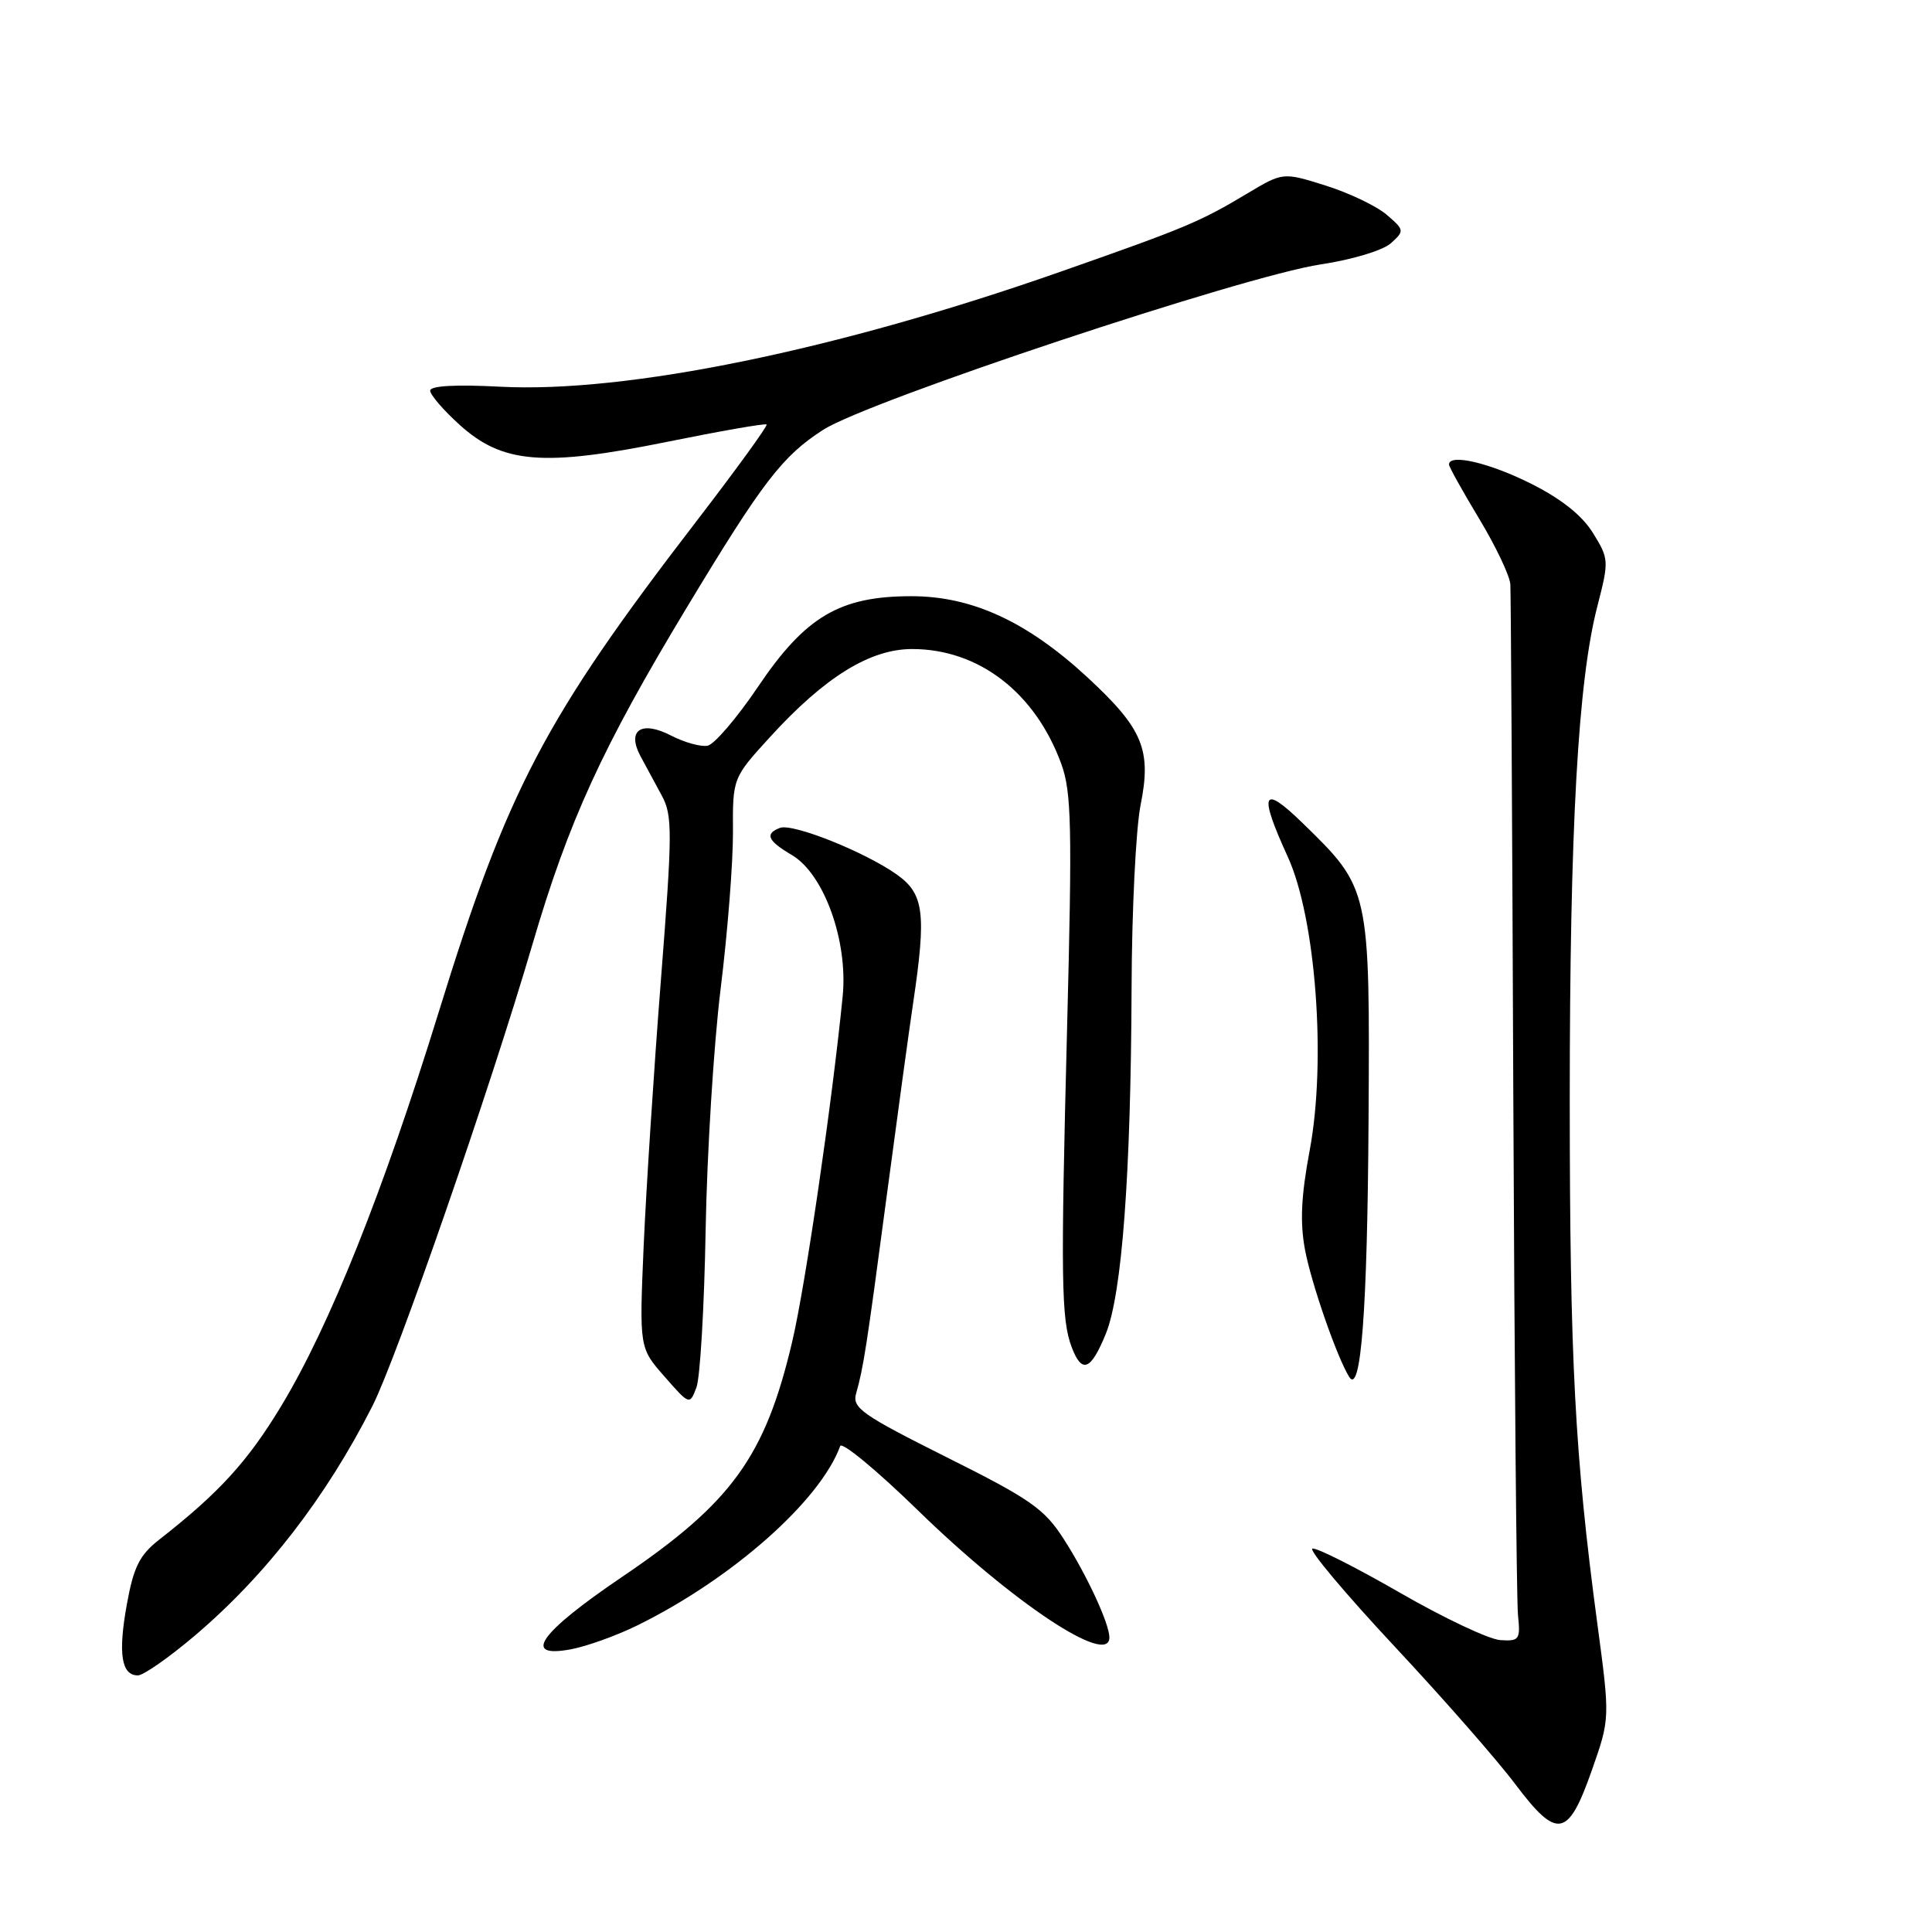 <?xml version="1.0" encoding="UTF-8" standalone="no"?>
<!DOCTYPE svg PUBLIC "-//W3C//DTD SVG 1.1//EN" "http://www.w3.org/Graphics/SVG/1.1/DTD/svg11.dtd" >
<svg xmlns="http://www.w3.org/2000/svg" xmlns:xlink="http://www.w3.org/1999/xlink" version="1.1" viewBox="0 0 256 256">
 <g >
 <path fill="currentColor"
d=" M 210.92 234.59 C 213.34 227.71 213.34 227.71 211.65 215.11 C 208.67 192.83 208.01 180.19 208.00 145.80 C 208.00 109.74 209.09 90.23 211.66 80.33 C 213.21 74.31 213.20 74.06 211.08 70.63 C 209.63 68.28 206.87 66.09 202.79 64.05 C 197.30 61.31 192.00 60.08 192.00 61.55 C 192.00 61.86 193.80 65.09 196.00 68.74 C 198.20 72.39 200.06 76.30 200.13 77.44 C 200.20 78.57 200.38 108.97 200.52 145.00 C 200.67 181.03 200.95 212.07 201.14 214.00 C 201.48 217.26 201.32 217.49 198.78 217.32 C 197.29 217.22 191.28 214.38 185.44 211.01 C 179.60 207.65 174.41 205.03 173.90 205.20 C 173.39 205.37 178.27 211.18 184.74 218.11 C 191.21 225.03 198.43 233.27 200.79 236.42 C 206.34 243.79 207.78 243.53 210.92 234.59 Z  M 25.79 216.75 C 35.19 208.78 43.21 198.41 49.36 186.28 C 52.59 179.90 64.94 144.27 70.52 125.24 C 75.34 108.78 79.79 99.07 91.05 80.42 C 101.09 63.78 103.68 60.42 109.08 56.95 C 115.07 53.10 164.77 36.58 174.97 35.04 C 179.17 34.41 183.25 33.18 184.30 32.23 C 186.11 30.59 186.10 30.48 183.75 28.46 C 182.41 27.31 178.78 25.57 175.66 24.59 C 170.00 22.81 170.00 22.81 165.25 25.65 C 158.97 29.41 157.12 30.18 140.59 35.98 C 110.91 46.40 83.02 52.12 66.25 51.24 C 60.39 50.93 57.00 51.12 57.00 51.76 C 57.00 52.31 58.76 54.36 60.91 56.30 C 66.59 61.43 71.98 61.87 88.38 58.55 C 95.47 57.11 101.41 56.07 101.58 56.25 C 101.75 56.42 97.58 62.17 92.31 69.03 C 72.15 95.24 67.24 104.61 58.14 134.08 C 50.79 157.87 43.68 175.68 37.29 186.26 C 32.83 193.65 29.05 197.79 21.11 204.00 C 18.49 206.05 17.71 207.60 16.80 212.63 C 15.63 219.11 16.08 222.00 18.27 222.00 C 19.00 222.00 22.38 219.64 25.79 216.75 Z  M 84.50 215.35 C 97.03 209.17 108.68 198.87 111.33 191.61 C 111.56 191.00 116.19 194.83 121.62 200.12 C 134.18 212.36 147.00 220.87 147.00 216.97 C 147.00 215.15 144.00 208.67 140.97 203.96 C 138.39 199.93 136.57 198.65 125.43 193.09 C 114.19 187.46 112.89 186.55 113.44 184.64 C 114.41 181.23 114.82 178.61 117.49 158.50 C 118.88 148.05 120.46 136.49 121.01 132.81 C 122.76 121.01 122.43 118.44 118.86 115.90 C 114.65 112.90 105.02 109.05 103.35 109.70 C 101.30 110.48 101.71 111.40 104.93 113.30 C 109.19 115.81 112.38 124.69 111.66 132.00 C 110.27 146.03 106.73 170.29 104.98 177.74 C 101.39 193.00 97.00 199.08 82.44 208.94 C 71.48 216.36 69.07 219.77 75.65 218.54 C 77.77 218.14 81.75 216.71 84.50 215.35 Z  M 93.50 163.00 C 93.68 152.82 94.57 138.43 95.49 131.00 C 96.41 123.58 97.14 114.25 97.12 110.29 C 97.08 103.08 97.08 103.08 102.08 97.61 C 109.30 89.70 115.29 86.00 120.86 86.00 C 129.69 86.00 137.18 91.77 140.63 101.23 C 141.98 104.93 142.08 109.57 141.40 136.00 C 140.54 169.52 140.61 174.85 142.01 178.52 C 143.36 182.07 144.54 181.60 146.52 176.75 C 148.67 171.48 149.85 155.69 149.94 130.92 C 149.97 120.70 150.51 109.80 151.13 106.69 C 152.61 99.34 151.45 96.56 144.08 89.74 C 136.09 82.36 128.80 79.00 120.77 79.00 C 111.27 79.00 106.73 81.68 100.44 91.00 C 97.66 95.12 94.65 98.64 93.76 98.81 C 92.86 98.98 90.70 98.38 88.95 97.48 C 84.98 95.42 83.01 96.74 84.88 100.22 C 85.55 101.48 86.81 103.81 87.68 105.40 C 89.12 108.05 89.11 110.19 87.57 129.90 C 86.64 141.78 85.62 157.60 85.29 165.05 C 84.71 178.60 84.71 178.60 88.05 182.40 C 91.37 186.19 91.39 186.19 92.28 183.85 C 92.77 182.56 93.32 173.18 93.50 163.00 Z  M 181.34 148.50 C 181.52 117.72 181.53 117.75 172.58 109.04 C 167.25 103.85 166.74 105.01 170.62 113.49 C 174.35 121.62 175.77 140.56 173.54 152.43 C 172.40 158.51 172.24 162.00 172.93 165.65 C 173.78 170.13 177.15 179.82 178.77 182.44 C 180.33 184.96 181.19 173.57 181.34 148.50 Z "/>
</g>
</svg>